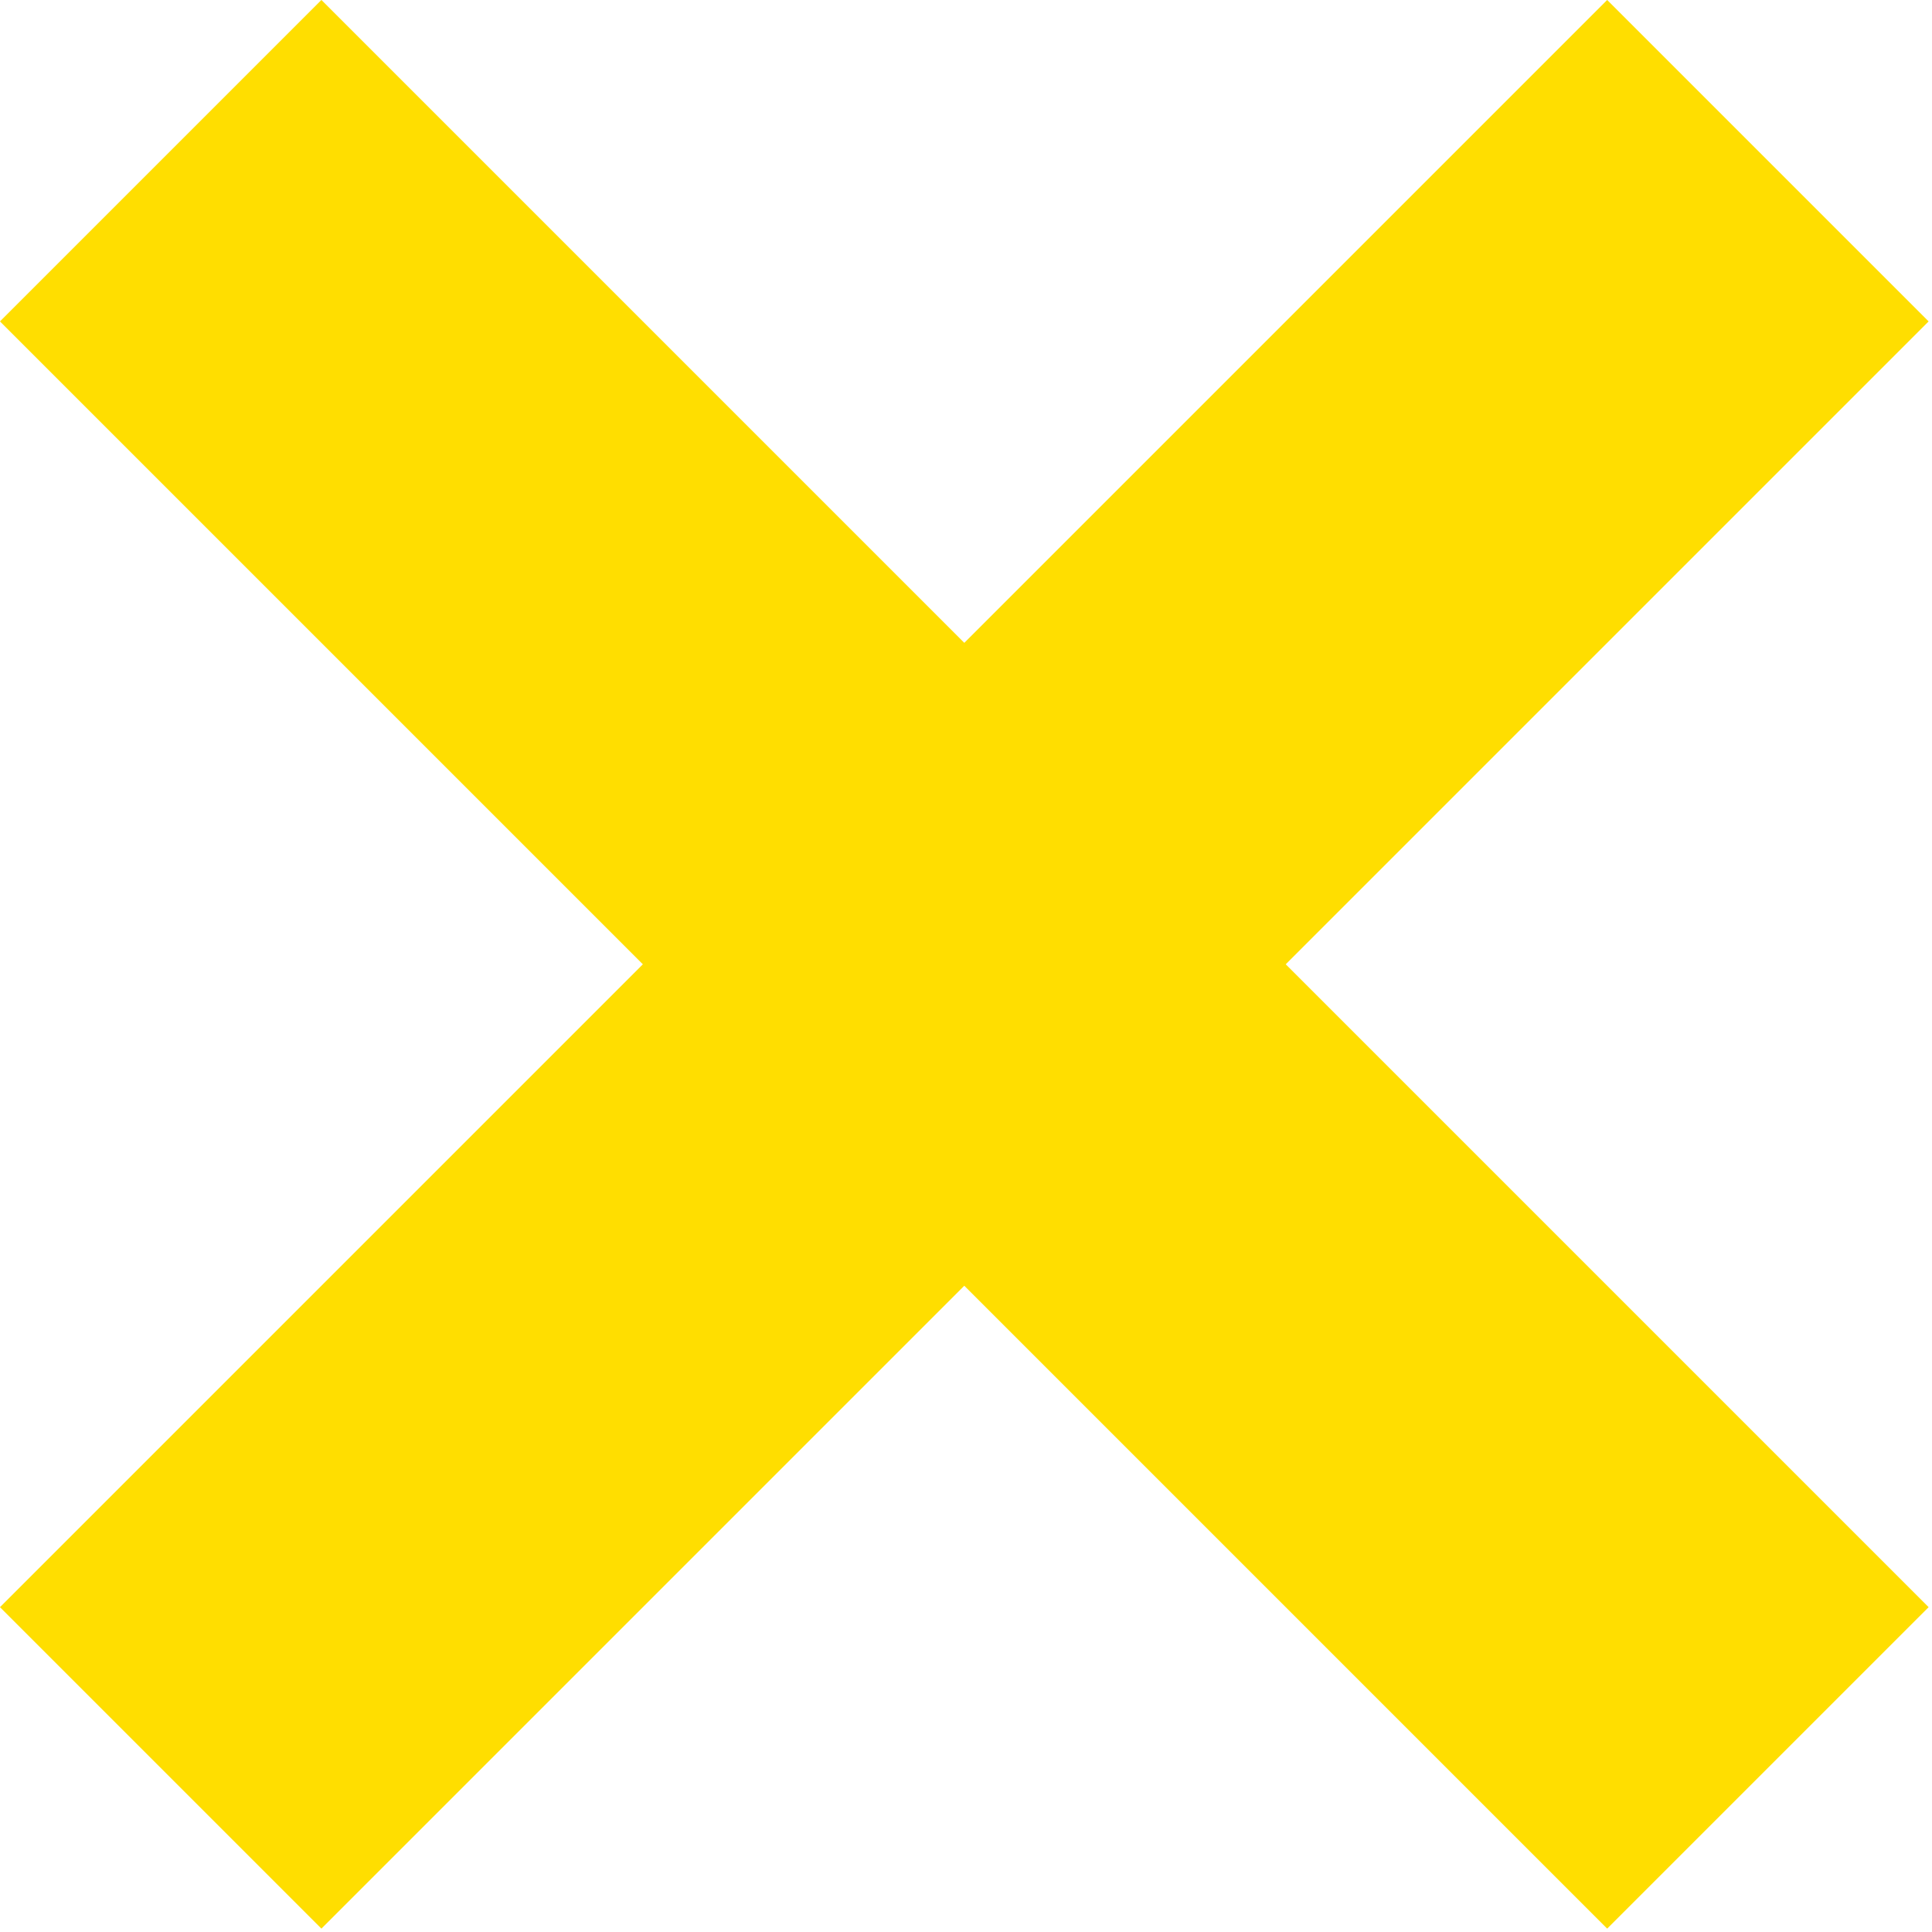 <?xml version="1.0" encoding="UTF-8"?>
<svg width="17px" height="17px" viewBox="0 0 17 17" version="1.1" xmlns="http://www.w3.org/2000/svg" xmlns:xlink="http://www.w3.org/1999/xlink">
    <!-- Generator: Sketch 49.2 (51160) - http://www.bohemiancoding.com/sketch -->
    <title>Group 3</title>
    <desc>Created with Sketch.</desc>
    <defs></defs>
    <g id="Page-1" stroke="none" stroke-width="1" fill="none" fill-rule="evenodd">
        <g id="Artboard-2" transform="translate(-1392, -31)" fill="#FFDE00">
            <g id="Group-2" transform="translate(1000, 0)">
                <g id="Close" transform="translate(380, 20)">
                    <g id="Group-3" transform="translate(12, 11)">
                        <rect id="Rectangle-12" transform="translate(8.485, 8.485) rotate(45) translate(-8.485, -8.485) " x="-1.515" y="6.485" width="20" height="4"></rect>
                        <rect id="Rectangle-12" transform="translate(8.485, 8.485) rotate(-225) translate(-8.485, -8.485) " x="-1.515" y="6.485" width="20" height="4"></rect>
                    </g>
                </g>
            </g>
        </g>
    </g>
</svg>